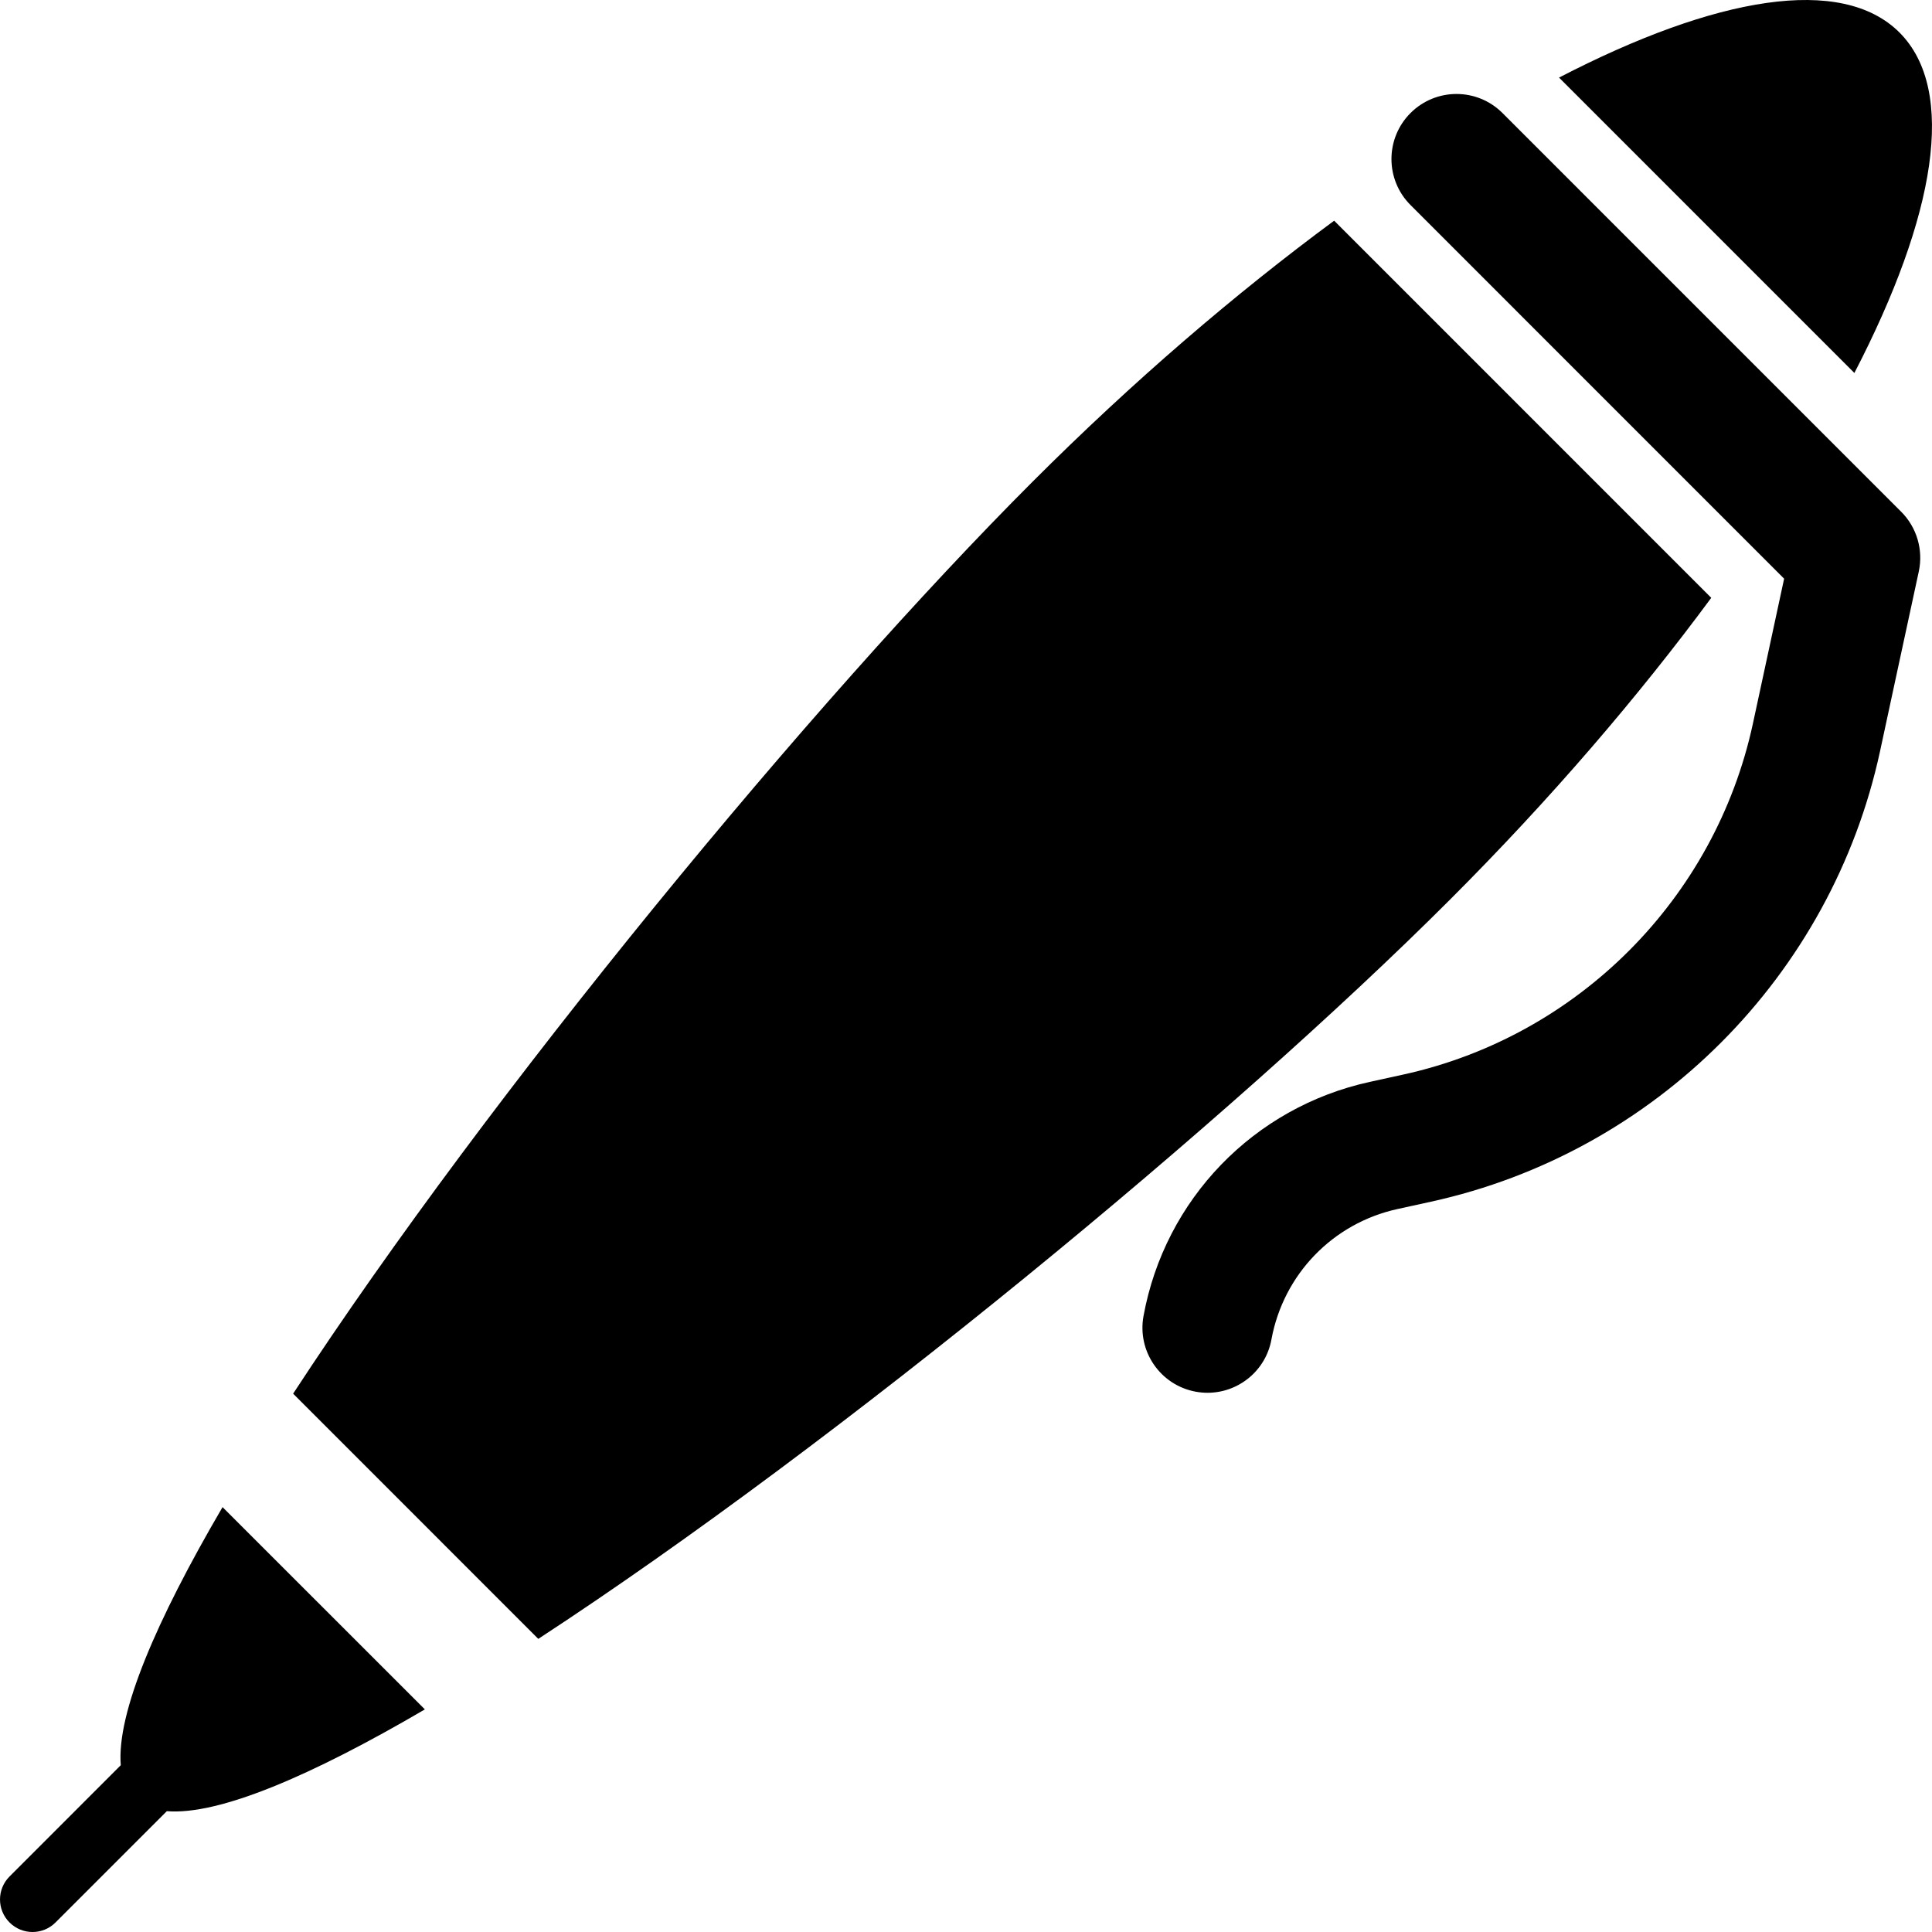 <?xml version="1.0" encoding="iso-8859-1"?>
<!-- Generator: Adobe Illustrator 18.0.0, SVG Export Plug-In . SVG Version: 6.00 Build 0)  -->
<!DOCTYPE svg PUBLIC "-//W3C//DTD SVG 1.1//EN" "http://www.w3.org/Graphics/SVG/1.1/DTD/svg11.dtd">
<svg version="1.1" id="Capa_1" xmlns="http://www.w3.org/2000/svg" xmlns:xlink="http://www.w3.org/1999/xlink" x="0px" y="0px"
	 viewBox="0 0 489.597 489.597" style="enable-background:new 0 0 489.597 489.597;" xml:space="preserve">
<g>
	<path d="M481.357,8.24C466.74-6.37,434.83-0.935,395.085,19.663l74.841,74.852C490.534,54.751,495.96,22.859,481.357,8.24z"/>
	<path d="M30.606,447.329L2.418,475.527c-3.221,3.218-3.221,8.434,0,11.655c1.608,1.61,3.721,2.415,5.825,2.415
		c2.112,0,4.22-0.805,5.827-2.415l28.207-28.204c13.186,1.063,36.563-8.92,65.393-25.793l-51.274-51.257
		C39.524,410.776,29.529,434.16,30.606,447.329z"/>
	<path d="M433.655,151.496l-95.561-95.57c-24.904,18.385-50.902,40.617-76.455,66.175
		c-55.522,55.525-137.418,154.653-187.356,231.074l62.125,62.141c76.435-49.946,175.559-131.84,231.07-187.364
		C393.037,202.394,415.272,176.402,433.655,151.496z"/>
	<path d="M380.752,28.647c-6.437-6.441-16.865-6.441-23.309,0c-6.436,6.44-6.436,16.872,0,23.31l94.68,94.695l-4.09,18.989
		l-3.83,17.772c-9.582,44.313-44.371,79.215-88.64,88.906l-8.454,1.851c-29.396,6.44-51.903,29.725-57.325,59.316
		c-1.644,8.96,4.28,17.548,13.229,19.189c1.016,0.185,2.014,0.275,2.996,0.275c7.806,0,14.746-5.563,16.192-13.508
		c3.028-16.5,15.57-29.477,31.96-33.058l8.449-1.852c56.849-12.453,101.521-57.263,113.821-114.165l3.828-17.79l5.991-27.754
		c1.174-5.473-0.498-11.172-4.457-15.133L380.752,28.647z"/>
</g>
<g>
</g>
<g>
</g>
<g>
</g>
<g>
</g>
<g>
</g>
<g>
</g>
<g>
</g>
<g>
</g>
<g>
</g>
<g>
</g>
<g>
</g>
<g>
</g>
<g>
</g>
<g>
</g>
<g>
</g>
</svg>
